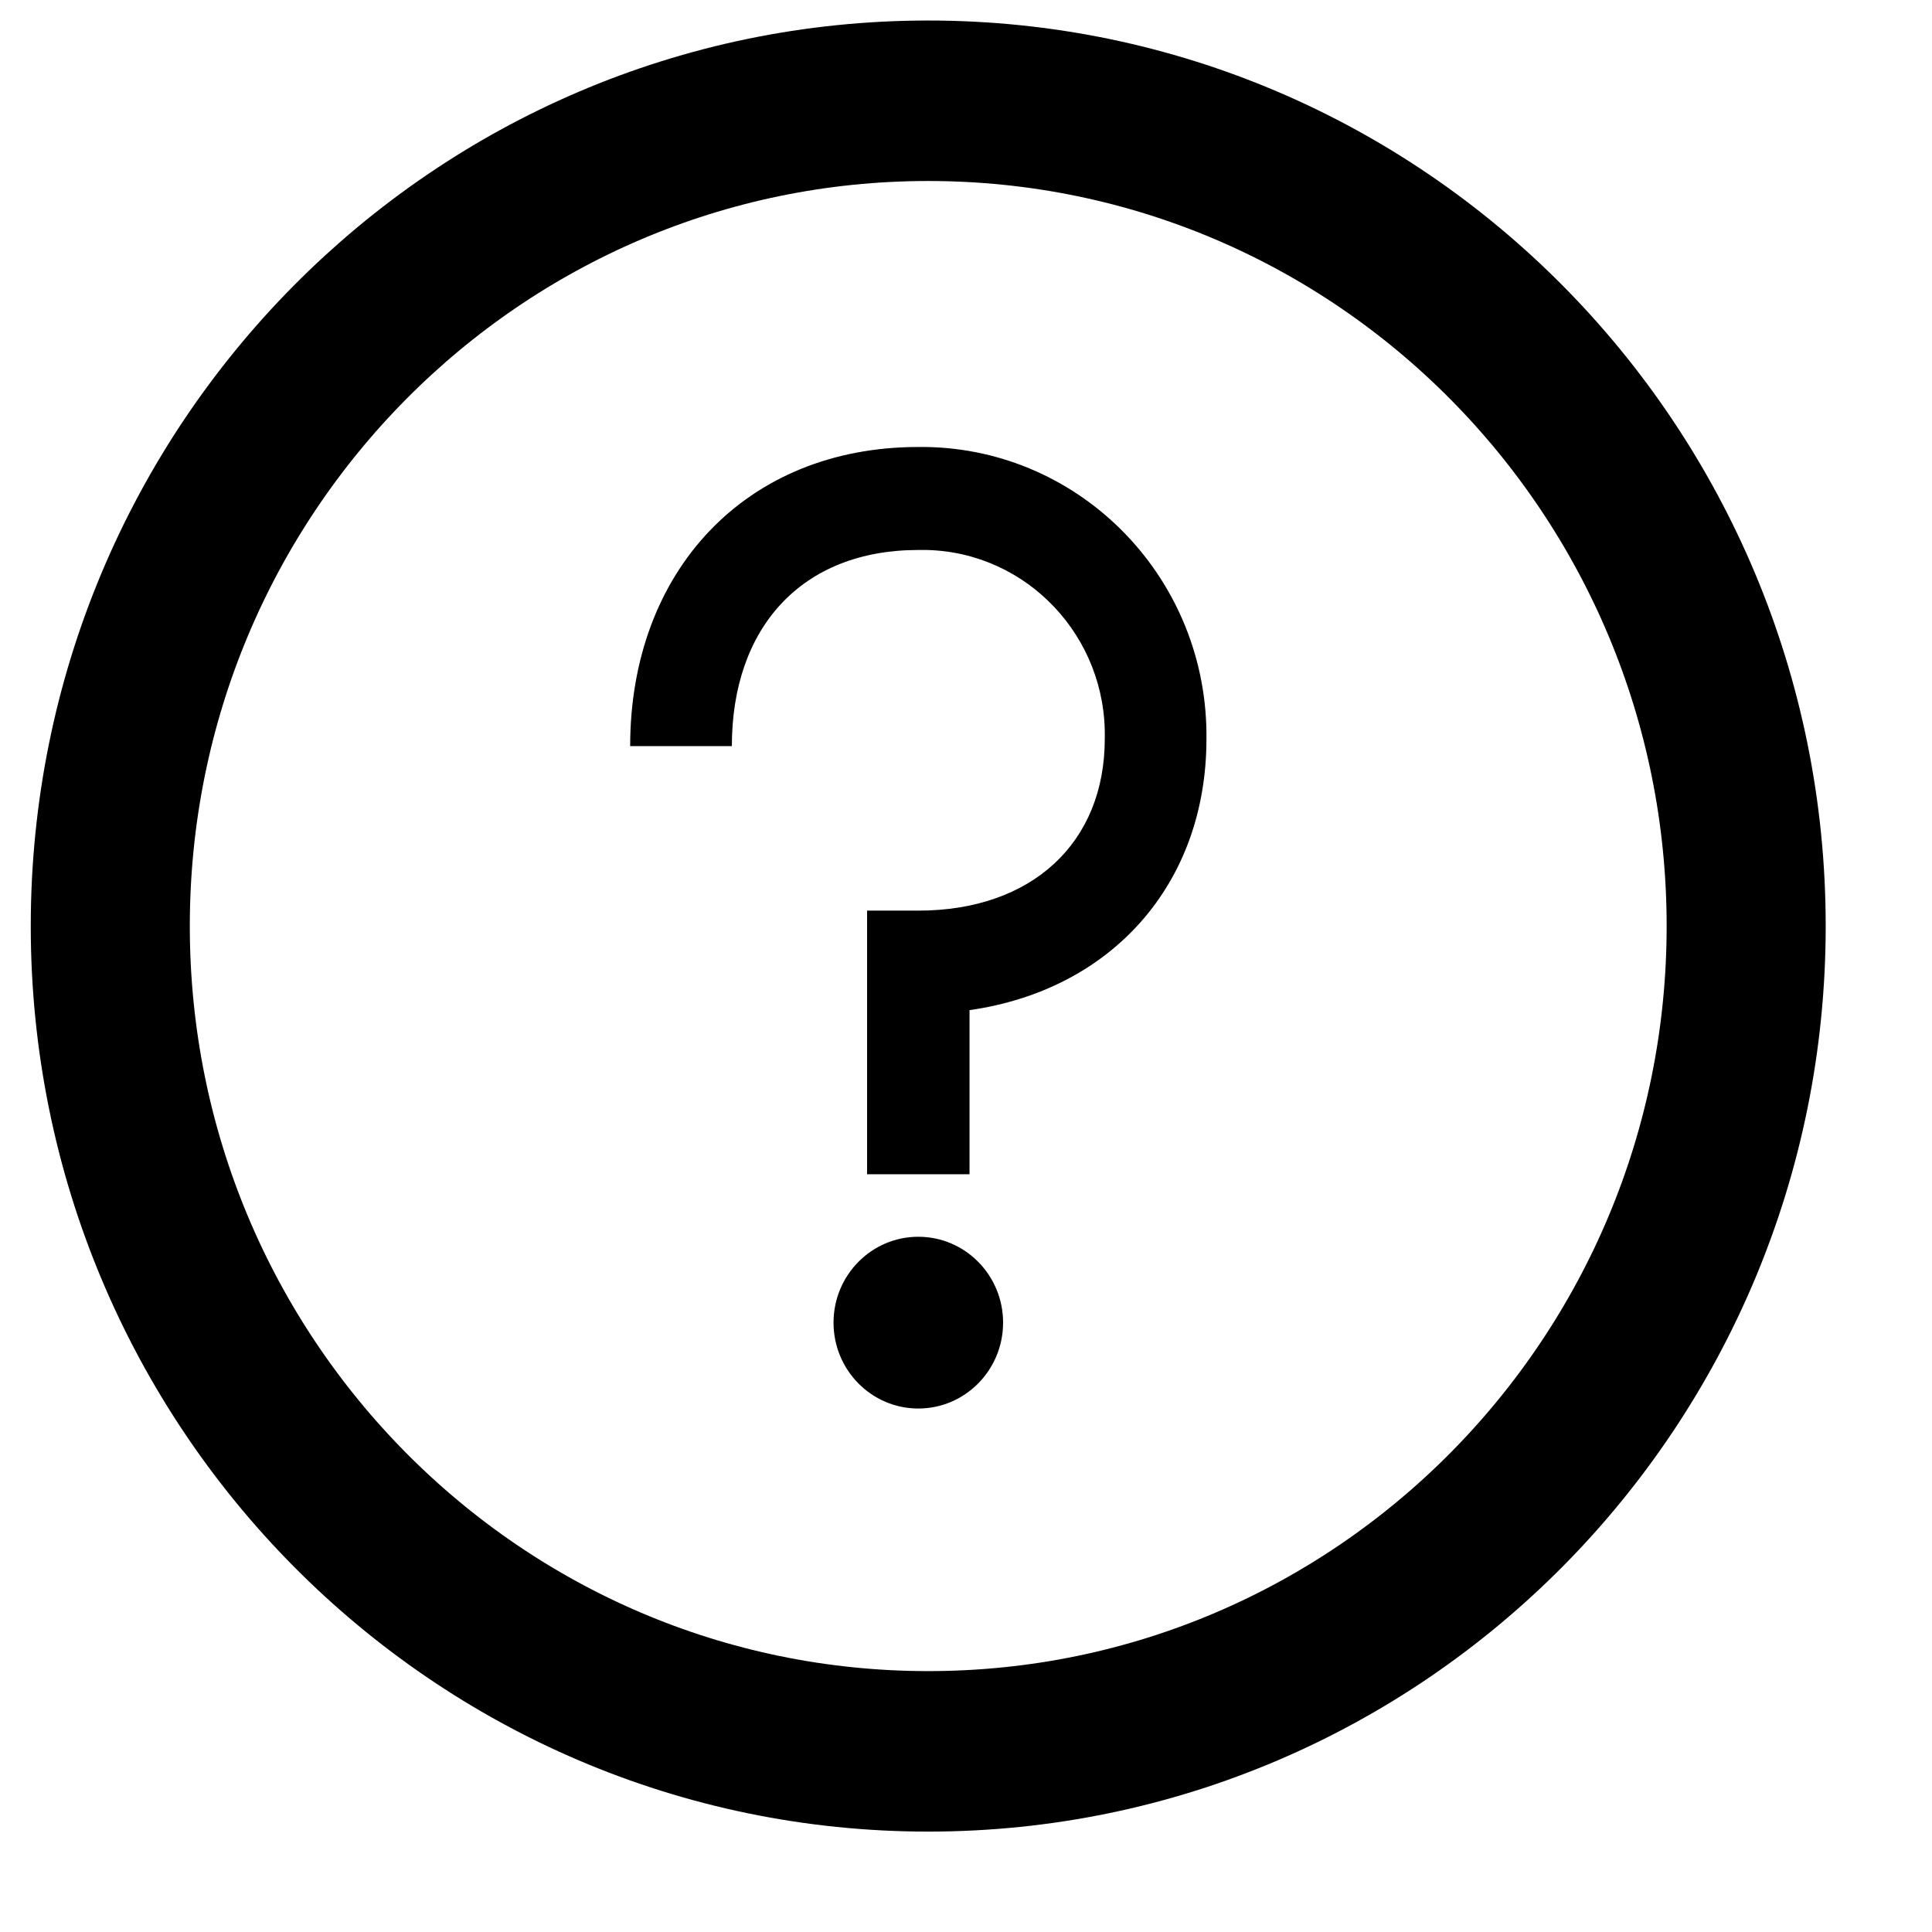 <svg id="help" viewBox="0 0 120 120" xmlns="http://www.w3.org/2000/svg"
     xml:space="preserve" overflow="hidden"><defs><clipPath id="clip0"><rect x="781" y="72" width="115" height="114"/></clipPath><clipPath
        id="clip1"><rect x="782" y="72" width="113" height="114"/></clipPath><clipPath id="clip2"><rect x="782" y="72" width="113" height="114"/></clipPath><clipPath
        id="clip3"><rect x="782" y="72" width="113" height="114"/></clipPath><clipPath id="clip4"><rect x="782" y="72" width="113" height="114"/></clipPath><clipPath
        id="clip5"><rect x="799" y="90" width="78" height="79"/></clipPath><clipPath id="clip6"><rect x="799" y="90" width="78" height="79"/></clipPath><clipPath
        id="clip7"><rect x="799" y="90" width="78" height="79"/></clipPath></defs>
    <g clip-path="url(#clip0)" transform="translate(-781 -72)"><g clip-path="url(#clip1)"><g clip-path="url(#clip2)"><g clip-path="url(#clip3)"><g clip-path="url(#clip4)"><path d="M897.534 355.935C897.534 327.876 920.279 305.131 948.338 305.131 976.397 305.131 999.142 327.876 999.142 355.935 999.142 383.994 976.397 406.738 948.338 406.738 920.279 406.738 897.534 383.994 897.534 355.935Z" stroke="currentColor" stroke-width="9.879" stroke-linecap="butt" stroke-linejoin="miter" stroke-miterlimit="8" stroke-opacity="1" fill="none" fill-rule="evenodd" transform="matrix(1 0 0 1.009 -109.684 -229.619)"/><g
            clip-path="url(#clip5)"><g clip-path="url(#clip6)"><g clip-path="url(#clip7)"><path d="M43.446 62.392C43.446 65.3 41.088 67.658 38.18 67.658 35.272 67.658 32.914 65.3 32.914 62.392 32.914 59.484 35.272 57.127 38.18 57.127 41.088 57.127 43.446 59.484 43.446 62.392Z" fill="currentColor" fill-rule="nonzero" fill-opacity="1" transform="matrix(1 0 0 1.013 799.858 90.948)"/><path
            d="M41.361 43.231 41.361 53.293 34.998 53.293 34.998 37.13 38.18 37.13C45.211 37.13 49.761 32.994 49.761 26.599 49.903 20.345 44.949 15.16 38.695 15.017 38.523 15.014 38.352 15.014 38.18 15.017 30.926 15.017 26.599 19.79 26.599 27.044L20.283 27.044C20.283 16.338 27.442 8.702 38.18 8.702 47.958 8.596 55.971 16.437 56.077 26.215 56.078 26.343 56.078 26.471 56.077 26.599 56.077 35.499 50.191 41.99 41.361 43.231Z"
            fill="currentColor" fill-rule="nonzero" fill-opacity="1" transform="matrix(1 0 0 1.013 799.858 90.948)"/></g></g></g></g></g></g></g></g></svg>